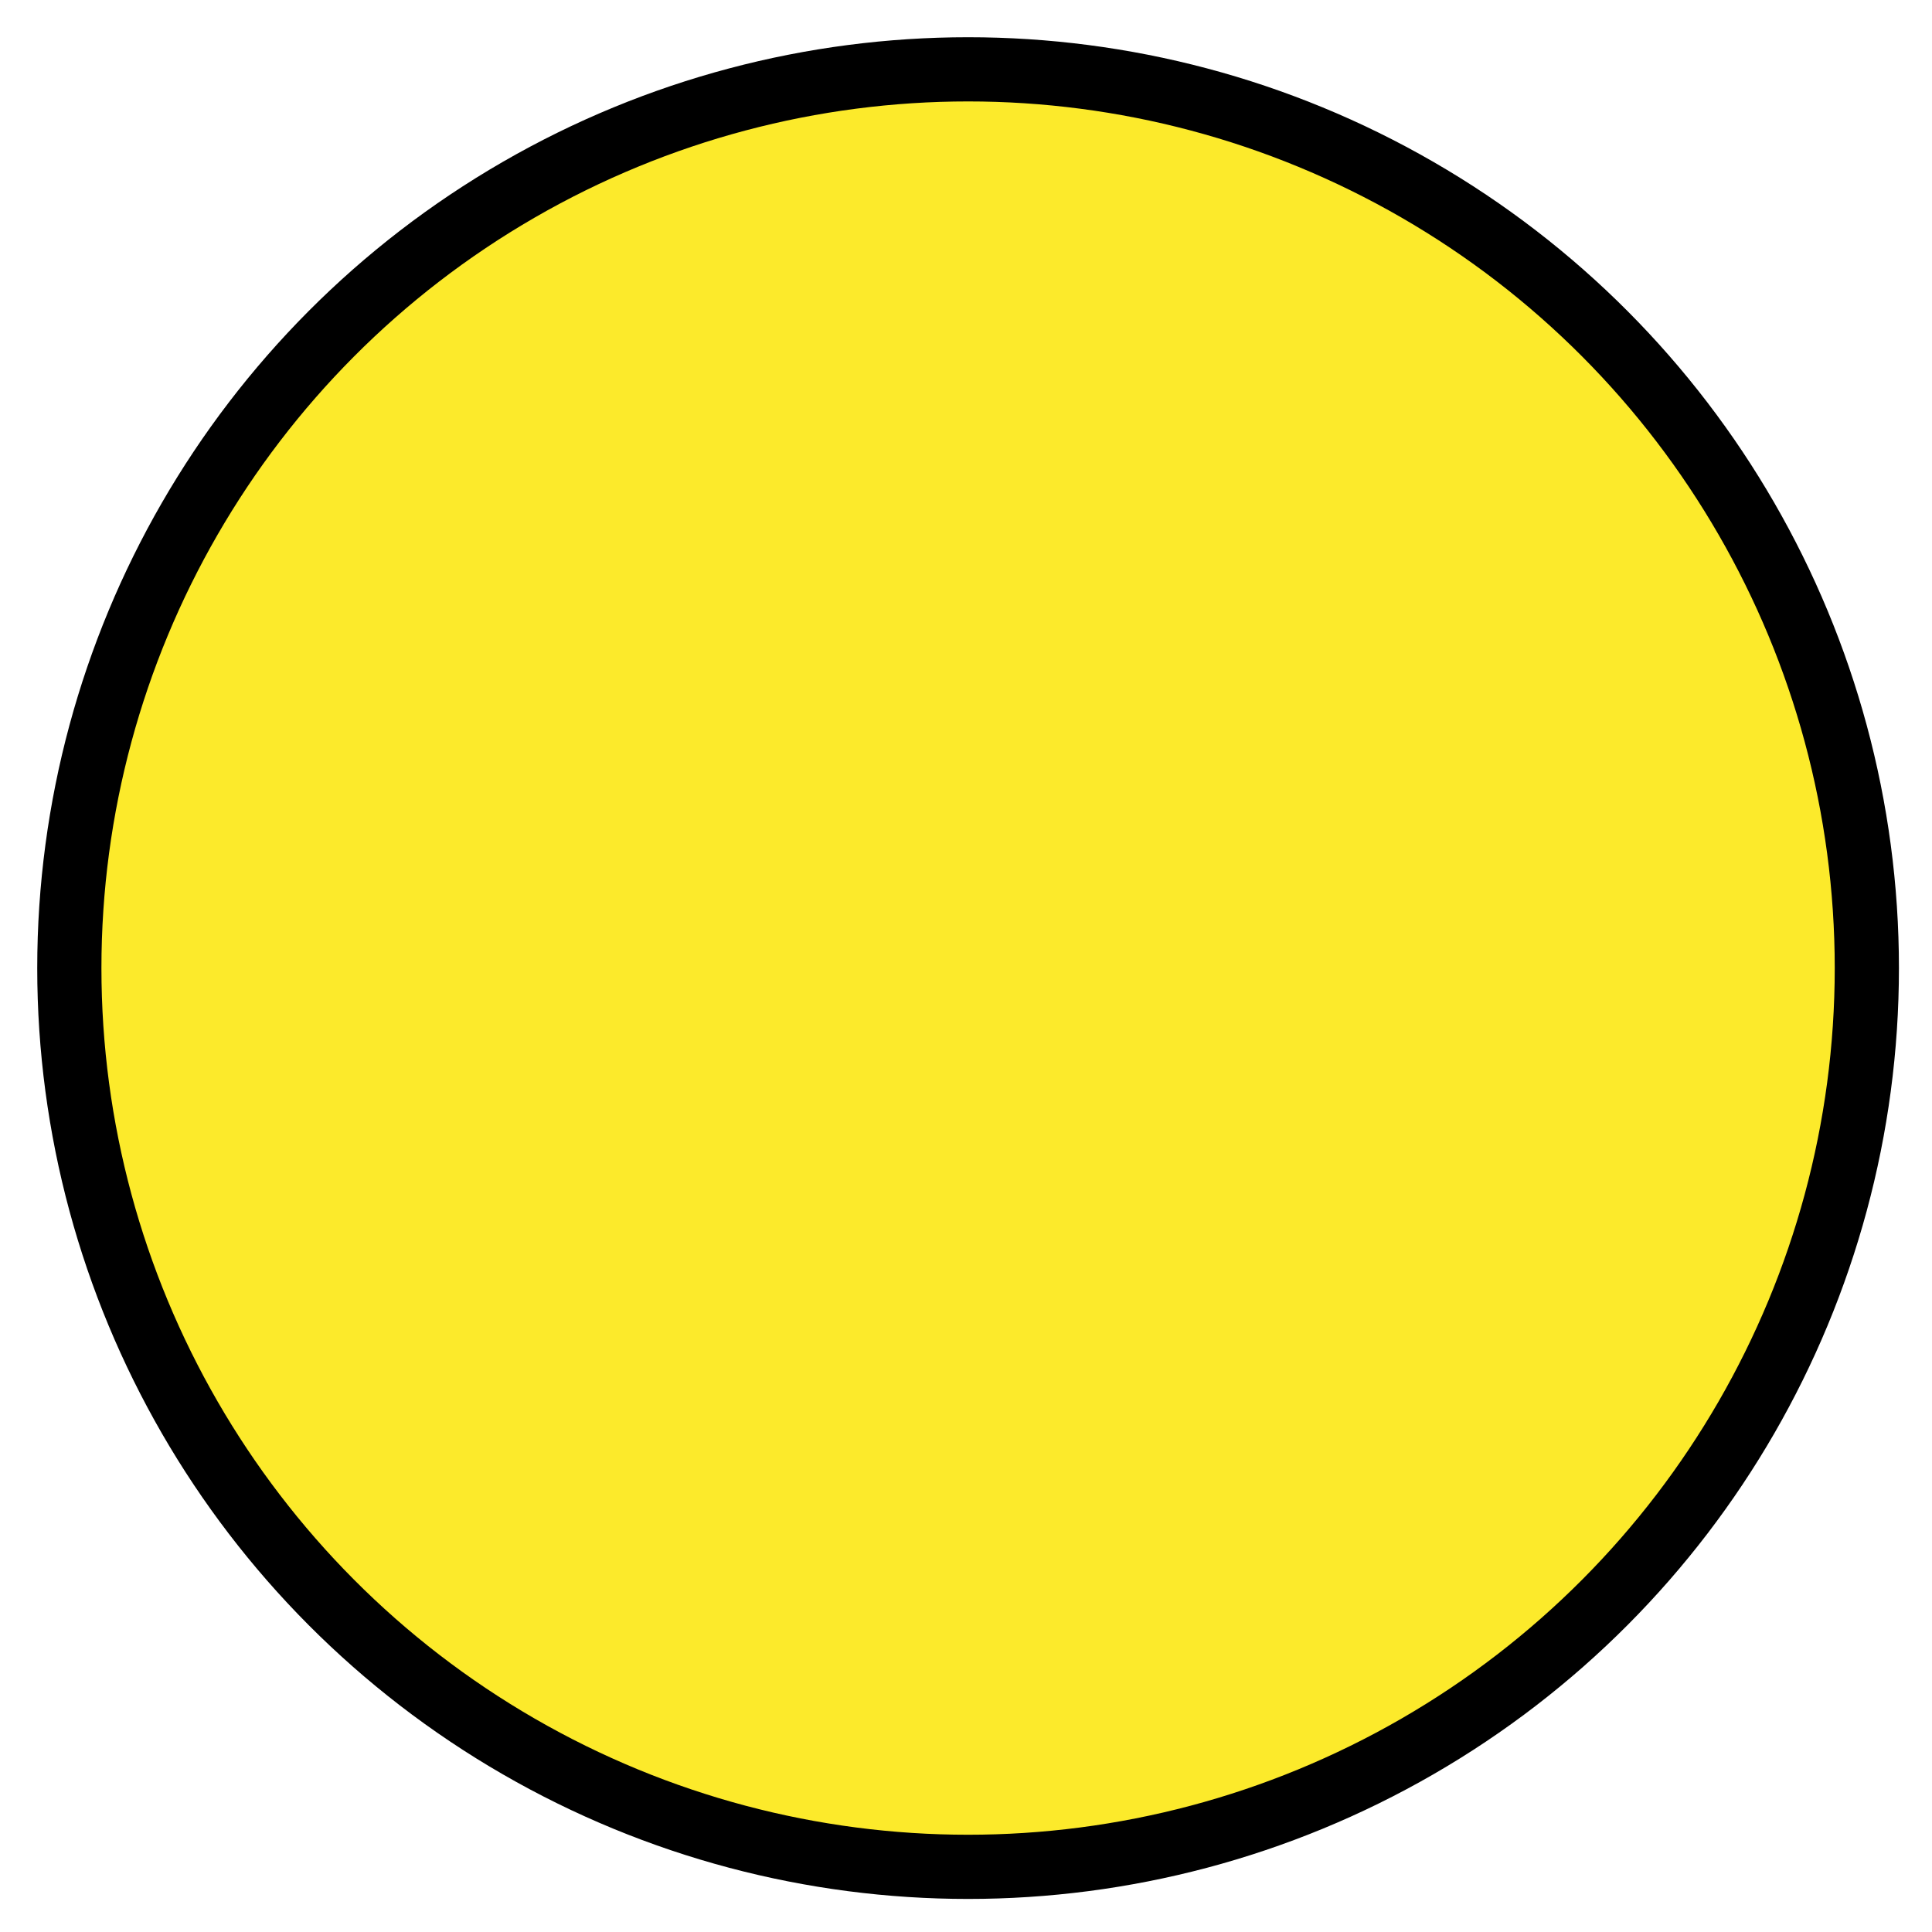 <svg xmlns="http://www.w3.org/2000/svg" role="img" viewBox="5.84 5.84 60.19 60.19"><title>1F7E1.svg</title><circle cx="36" cy="36" r="28" fill="#fcea2b"/><circle cx="36" cy="36" r="28" fill="none" stroke="#000" stroke-linejoin="round" stroke-width="2"/></svg>